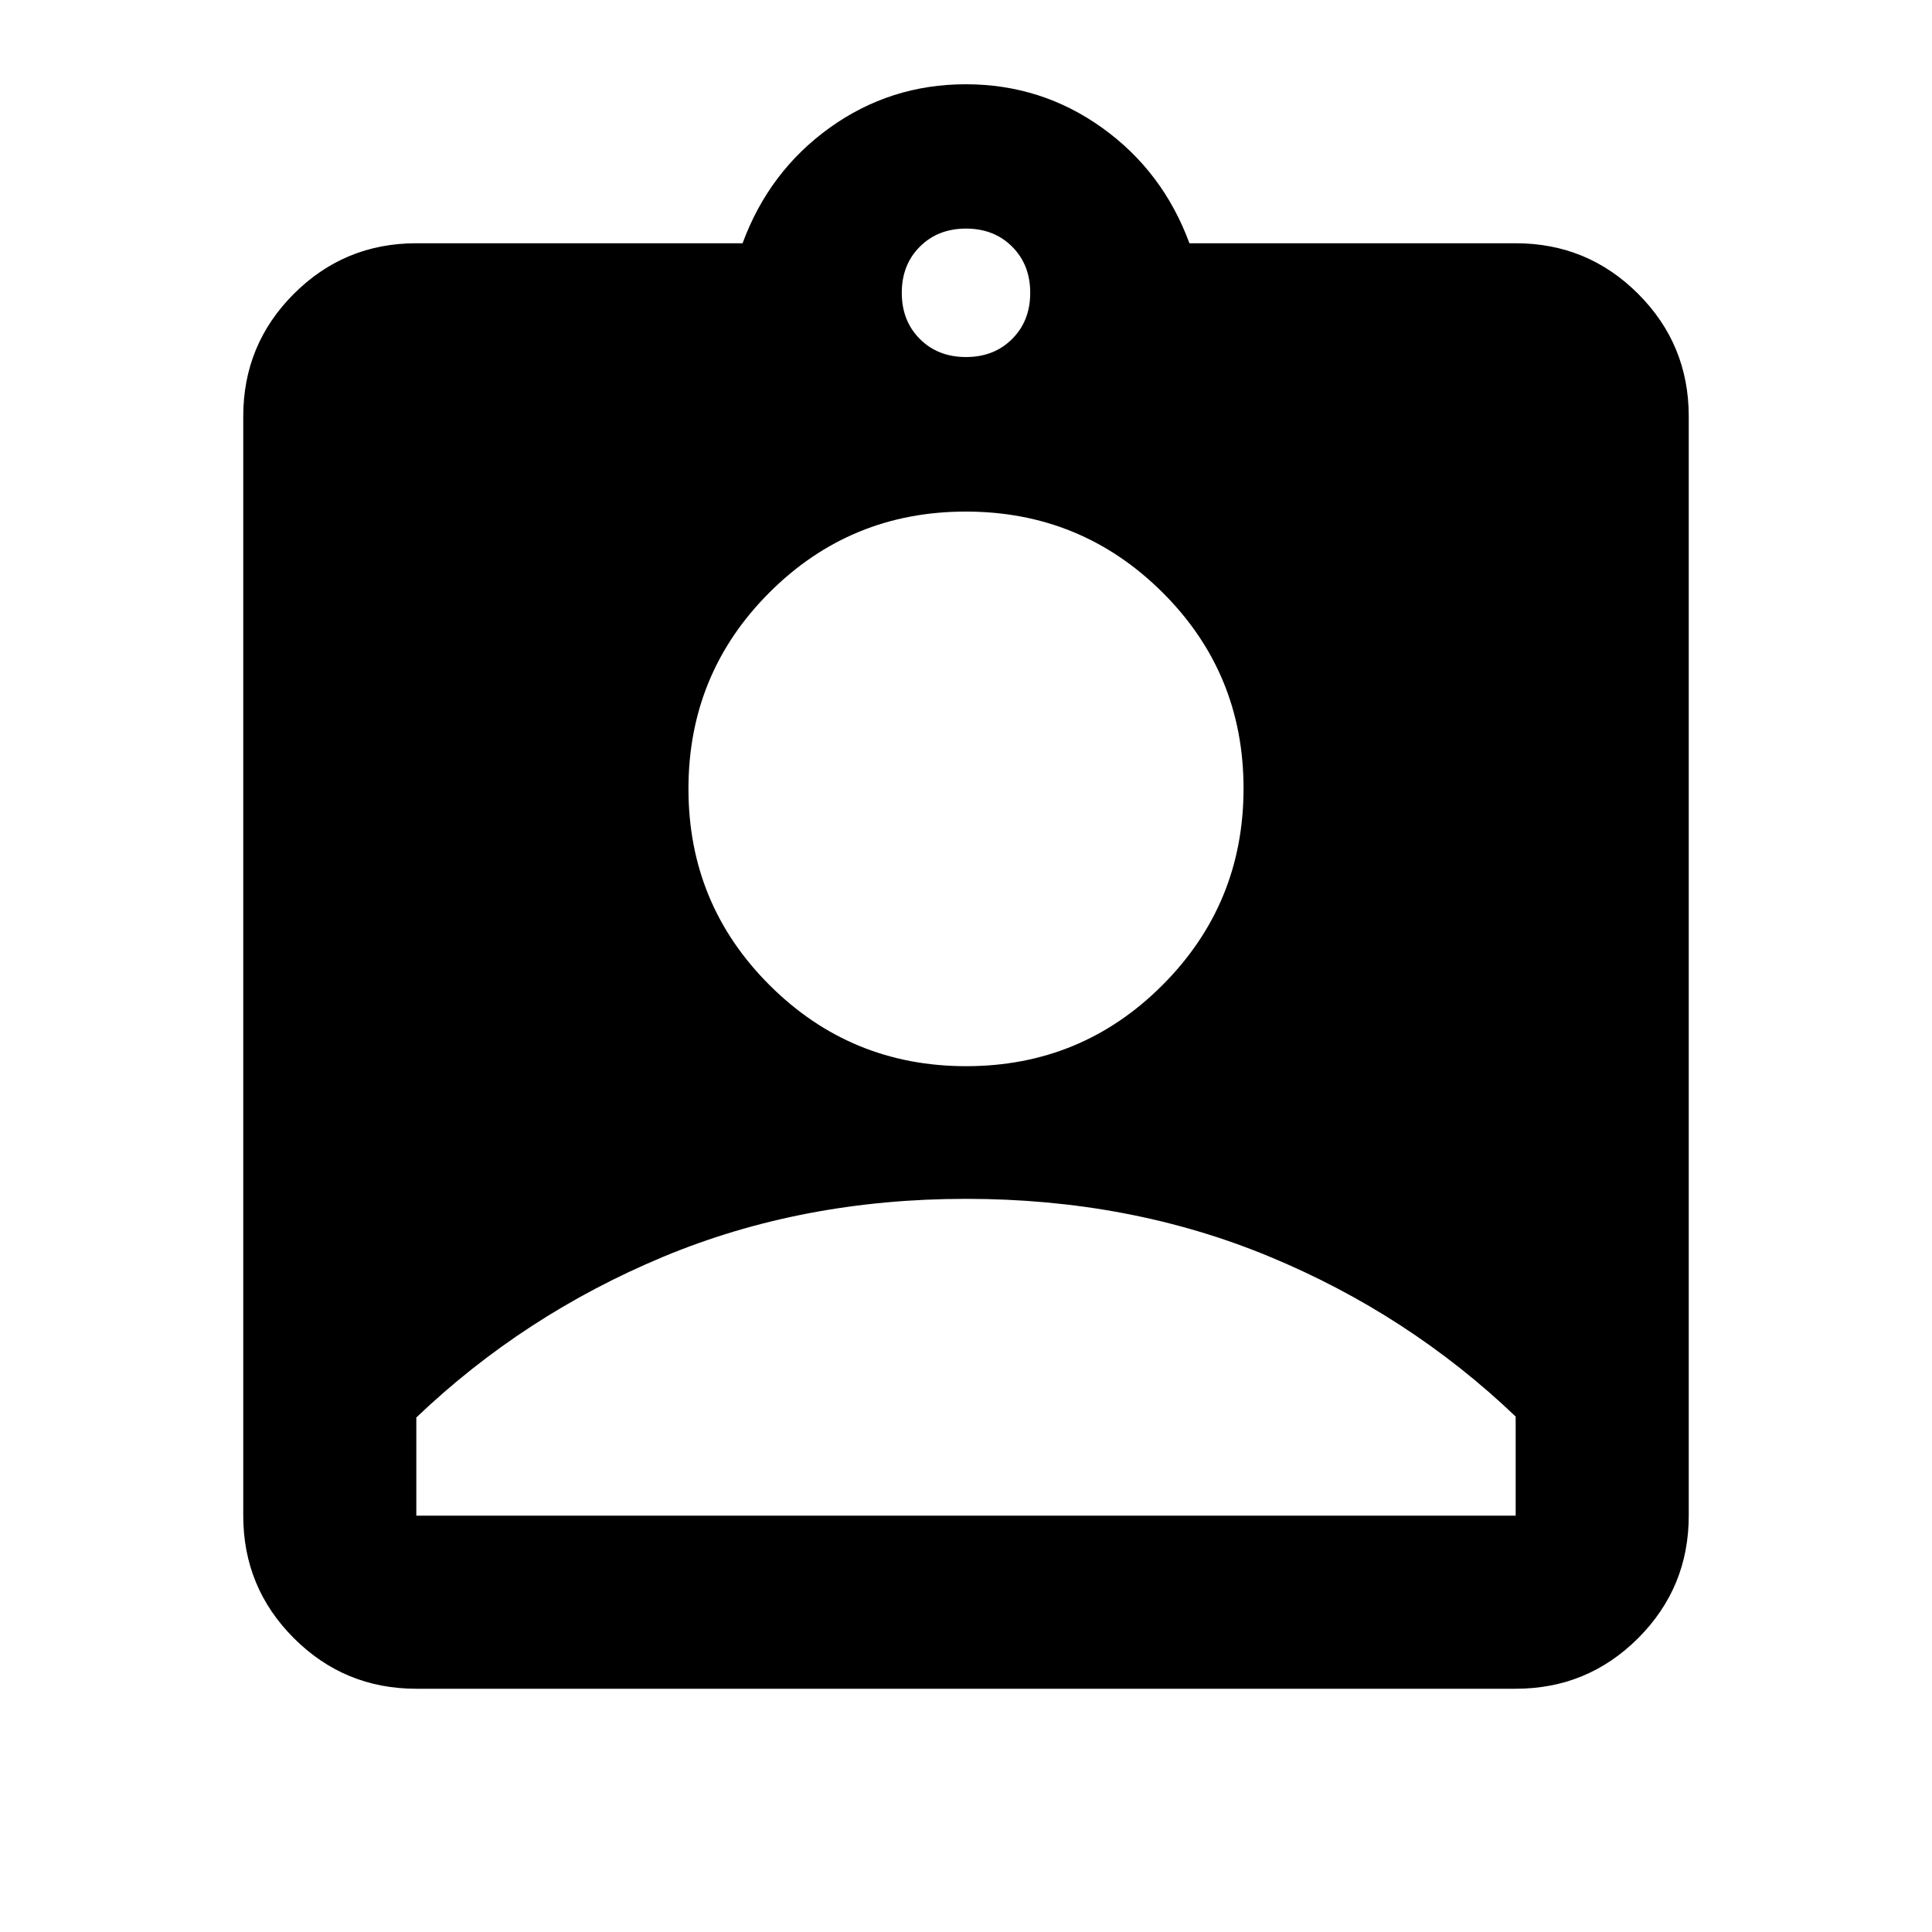 <svg xmlns="http://www.w3.org/2000/svg" height="24" viewBox="0 -960 960 960" width="24"><path d="M206.87-120.87q-35.72 0-60.86-25.14t-25.14-60.86v-546.26q0-35.72 25.14-60.86t60.86-25.14h162.11q13.17-35.74 43.26-57.37 30.1-21.63 67.66-21.63 37.56 0 67.75 21.63 30.2 21.63 43.37 57.37h162.11q35.72 0 60.86 25.14t25.14 60.86v546.26q0 35.72-25.14 60.86t-60.86 25.14H206.87ZM480-782.59q13.96 0 22.93-8.98 8.98-8.97 8.98-22.93 0-13.96-8.98-22.93-8.97-8.98-22.93-8.98-13.96 0-22.93 8.98-8.98 8.97-8.98 22.93 0 13.96 8.98 22.93 8.97 8.98 22.93 8.98Zm.11 352.37q57.35 0 97.57-40.34 40.23-40.34 40.23-97.68 0-57.35-40.34-97.46-40.34-40.1-97.68-40.1-57.35 0-97.57 40.22-40.23 40.22-40.23 97.56 0 57.35 40.34 97.57 40.34 40.23 97.68 40.23ZM206.87-206.87h546.26v-49.26q-53.31-50.88-122.47-79.52Q561.5-364.3 480-364.3t-150.66 28.88q-69.16 28.89-122.47 79.77v48.78Z"/></svg>